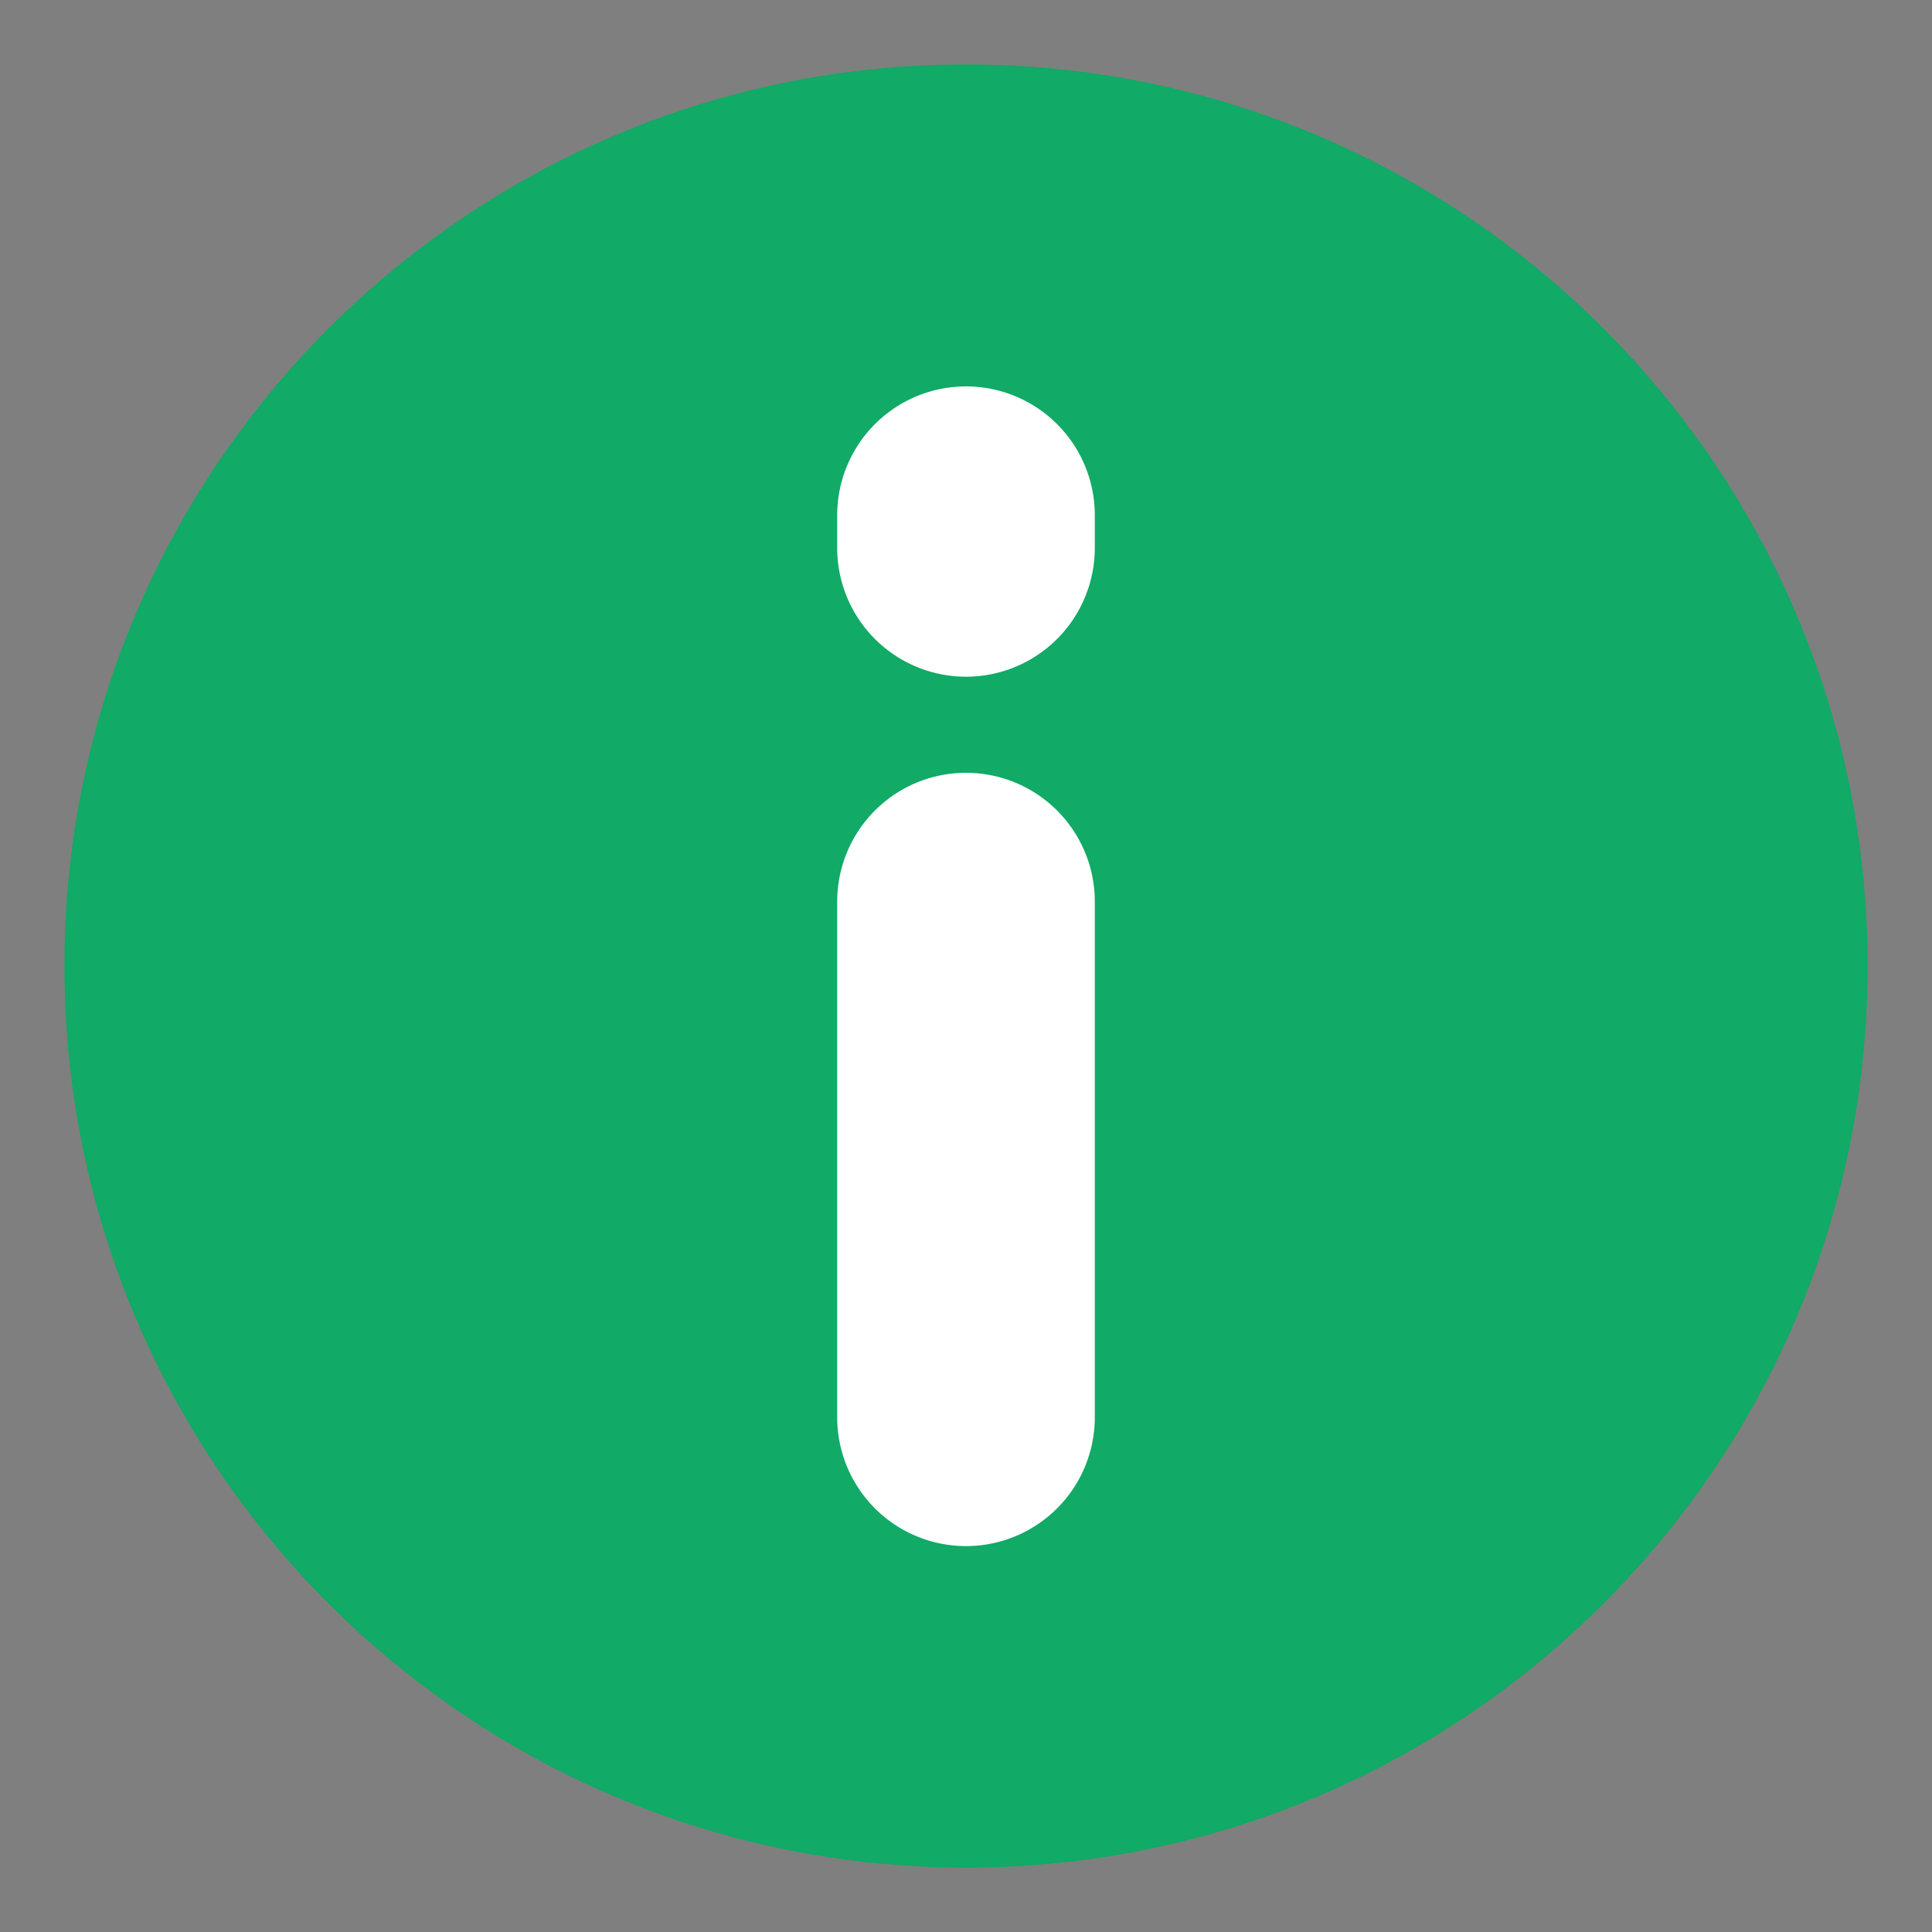 <svg xmlns="http://www.w3.org/2000/svg" width="200" height="200" class="icon" p-id="10416" t="1652529720859" version="1.1" viewBox="0 0 1024 1024"><rect x="0" y="0" width="1024" height="1024" fill="#808080" stroke="none"/><defs><style type="text/css">@font-face{font-family:element-icons;src:url(chrome-extension://moombeodfomdpjnpocobemoiaemednkg/fonts/element-icons.woff) format(&quot;woff&quot;),url(&quot;chrome-extension://moombeodfomdpjnpocobemoiaemednkg/fonts/element-icons.ttf &quot;) format(&quot;truetype&quot;)}</style></defs><path fill="#202425" d="M0 0h1024v1024H0V0z" opacity=".01" p-id="10417"/><path fill="#1A6" d="M955.733 512c0 245.077-198.656 443.733-443.733 443.733S68.267 757.077 68.267 512 266.923 68.267 512 68.267s443.733 198.656 443.733 443.733z" p-id="10418"/><path fill="#1A6" d="M512 102.4C285.798 102.4 102.4 285.798 102.4 512s183.398 409.6 409.6 409.6 409.6-183.398 409.6-409.6S738.202 102.4 512 102.4zM34.133 512C34.133 248.081 248.081 34.133 512 34.133s477.867 213.948 477.867 477.867-213.948 477.867-477.867 477.867S34.133 775.919 34.133 512z" p-id="10419"/><path fill="#FFF" d="M512 204.8a68.267 68.267 0 0 1 68.267 68.267v17.067a68.267 68.267 0 1 1-136.533 0V273.067a68.267 68.267 0 0 1 68.267-68.267z m0 204.8a68.267 68.267 0 0 1 68.267 68.267v273.067a68.267 68.267 0 1 1-136.533 0v-273.067a68.267 68.267 0 0 1 68.267-68.267z" p-id="10420"/></svg>